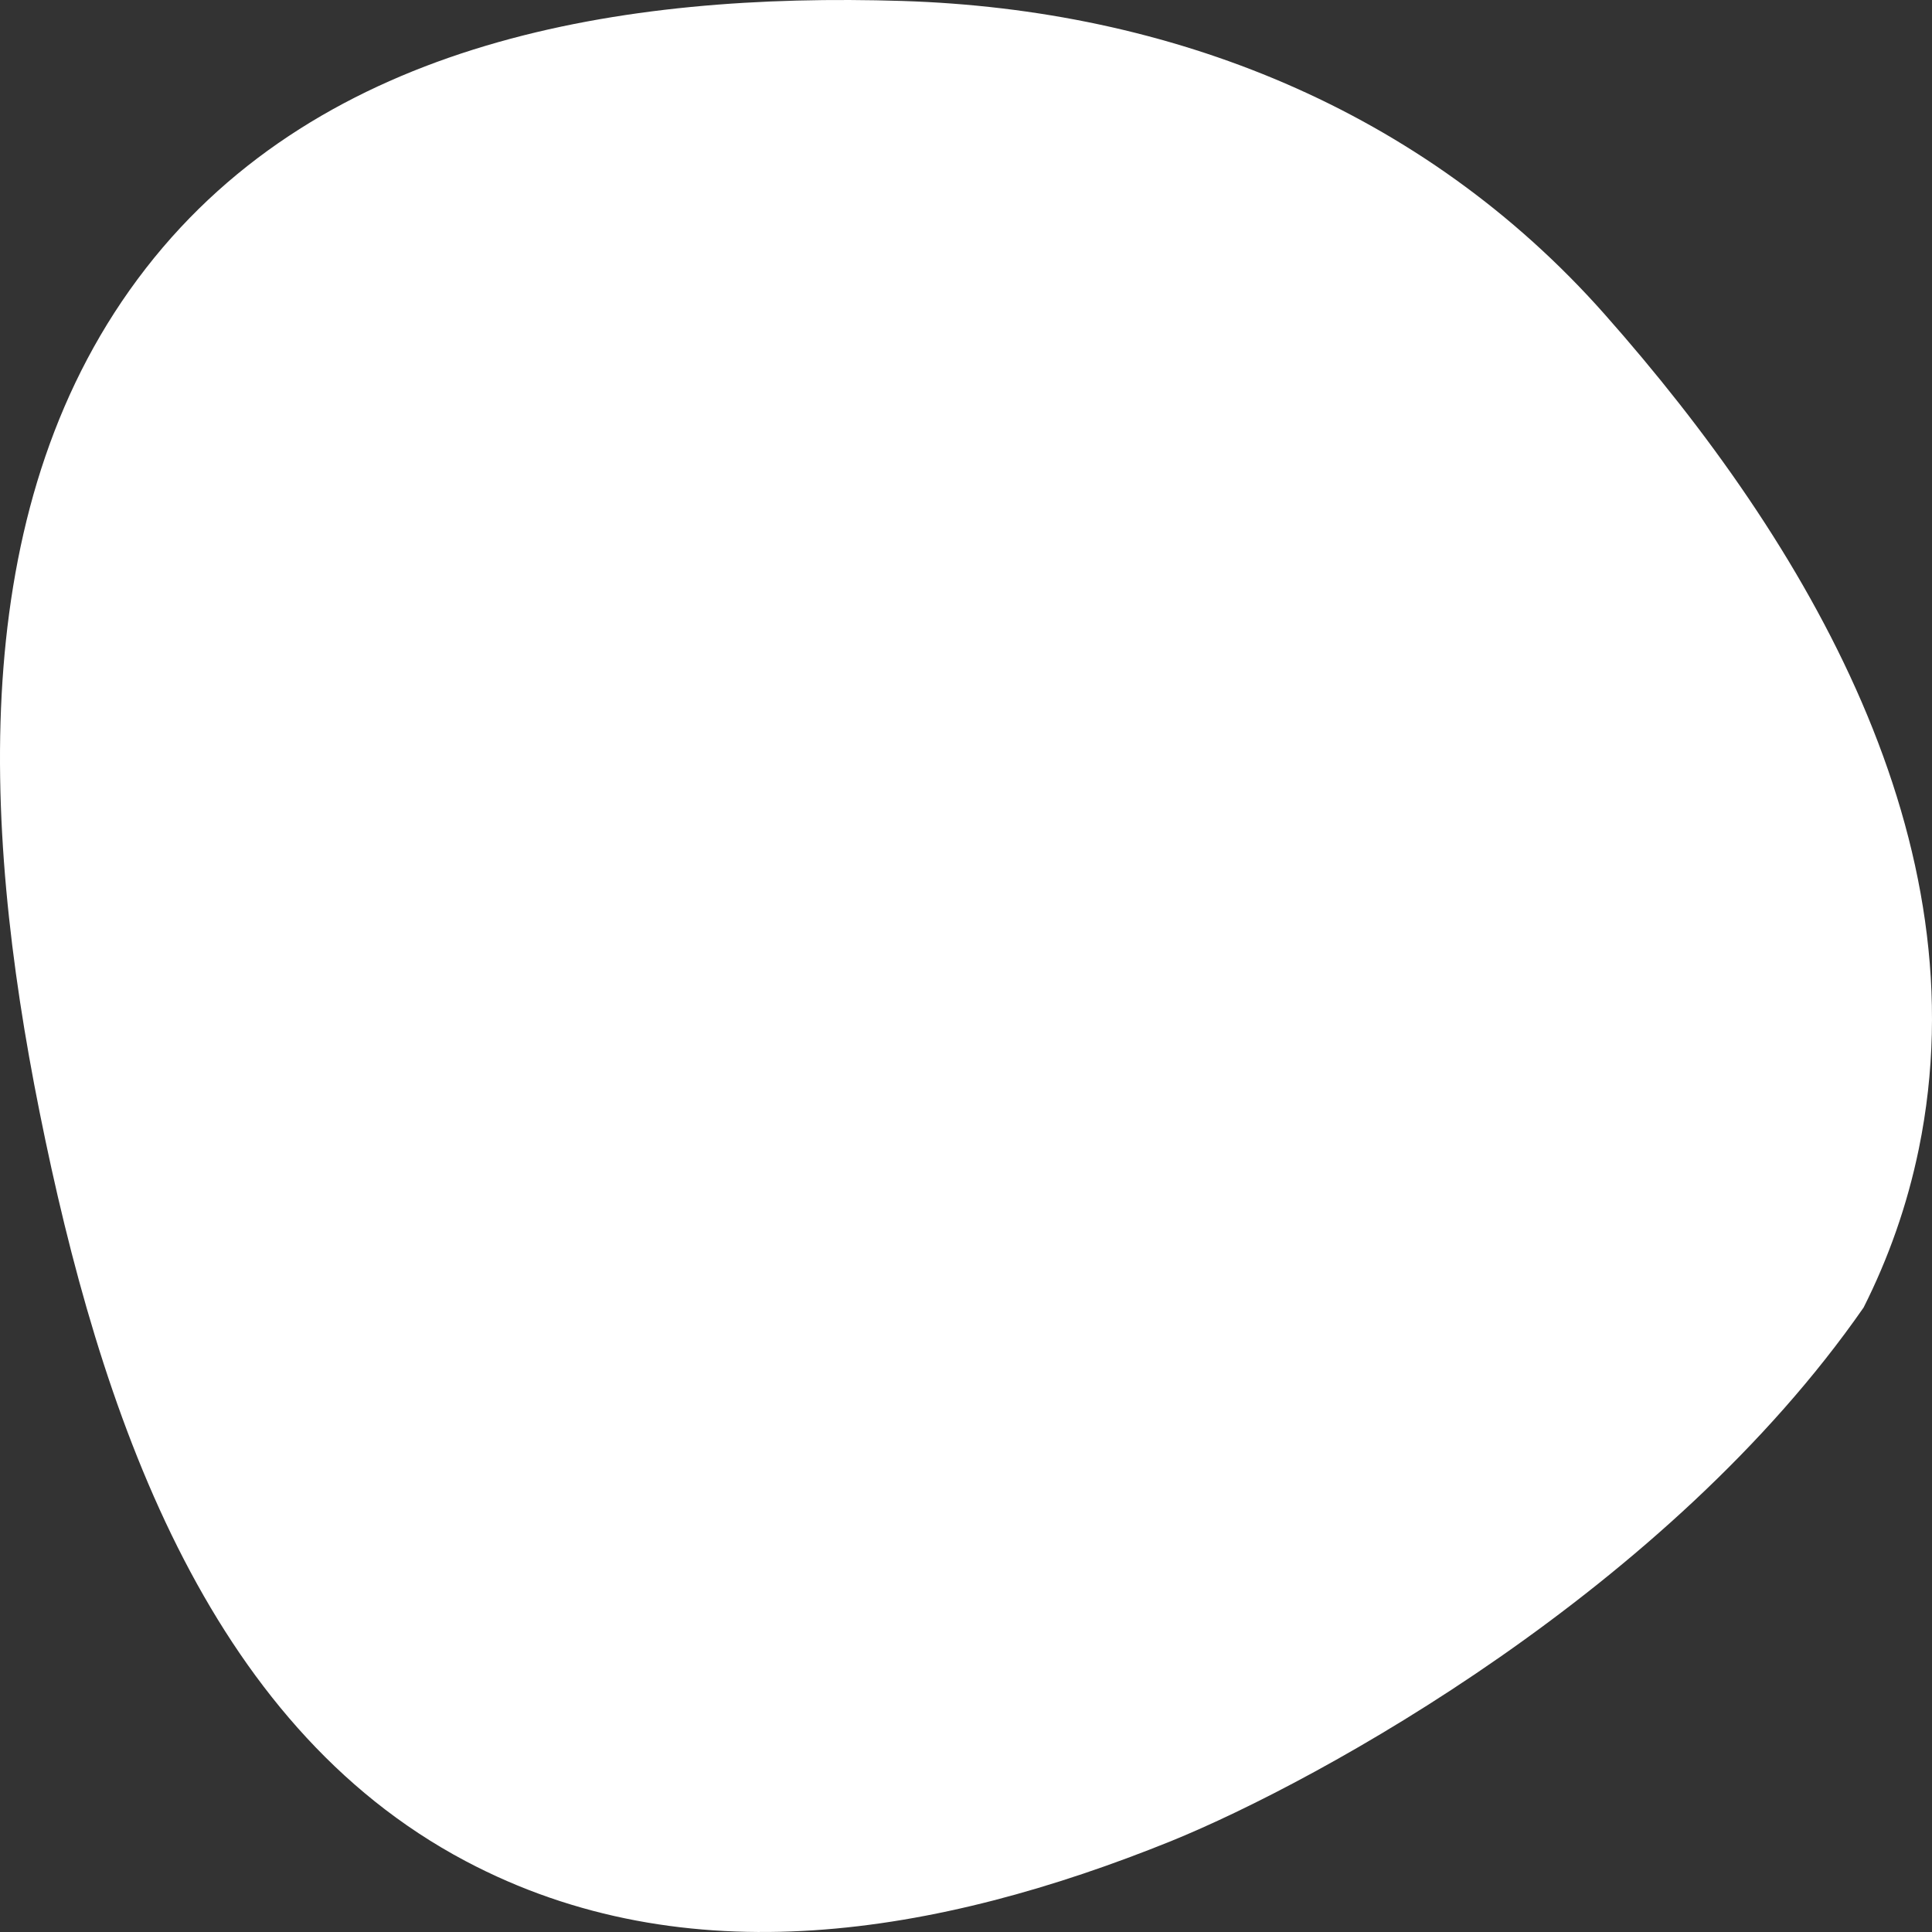 <svg width="88" height="88" viewBox="0 0 88 88" fill="none" xmlns="http://www.w3.org/2000/svg">
<rect x="0" y="0" width="88" height="88" fill="#333333" stroke="none"/>
<path d="M73.087 14.312C64.778 4.928 53.28 0.427 41.107 0.044C28.364 -0.356 14.717 1.827 6.642 12.223C-1.528 22.741 -0.866 37.347 1.802 50.646C4.54 64.293 9.373 78.498 21.197 84.765C31.263 90.1 42.713 88.151 53.333 83.863C60.145 81.094 75.992 72.356 84.885 59.556C86.01 57.32 86.868 54.917 87.4 52.327C90.277 38.308 82.372 24.799 73.087 14.312Z" fill="white"/>
</svg>
